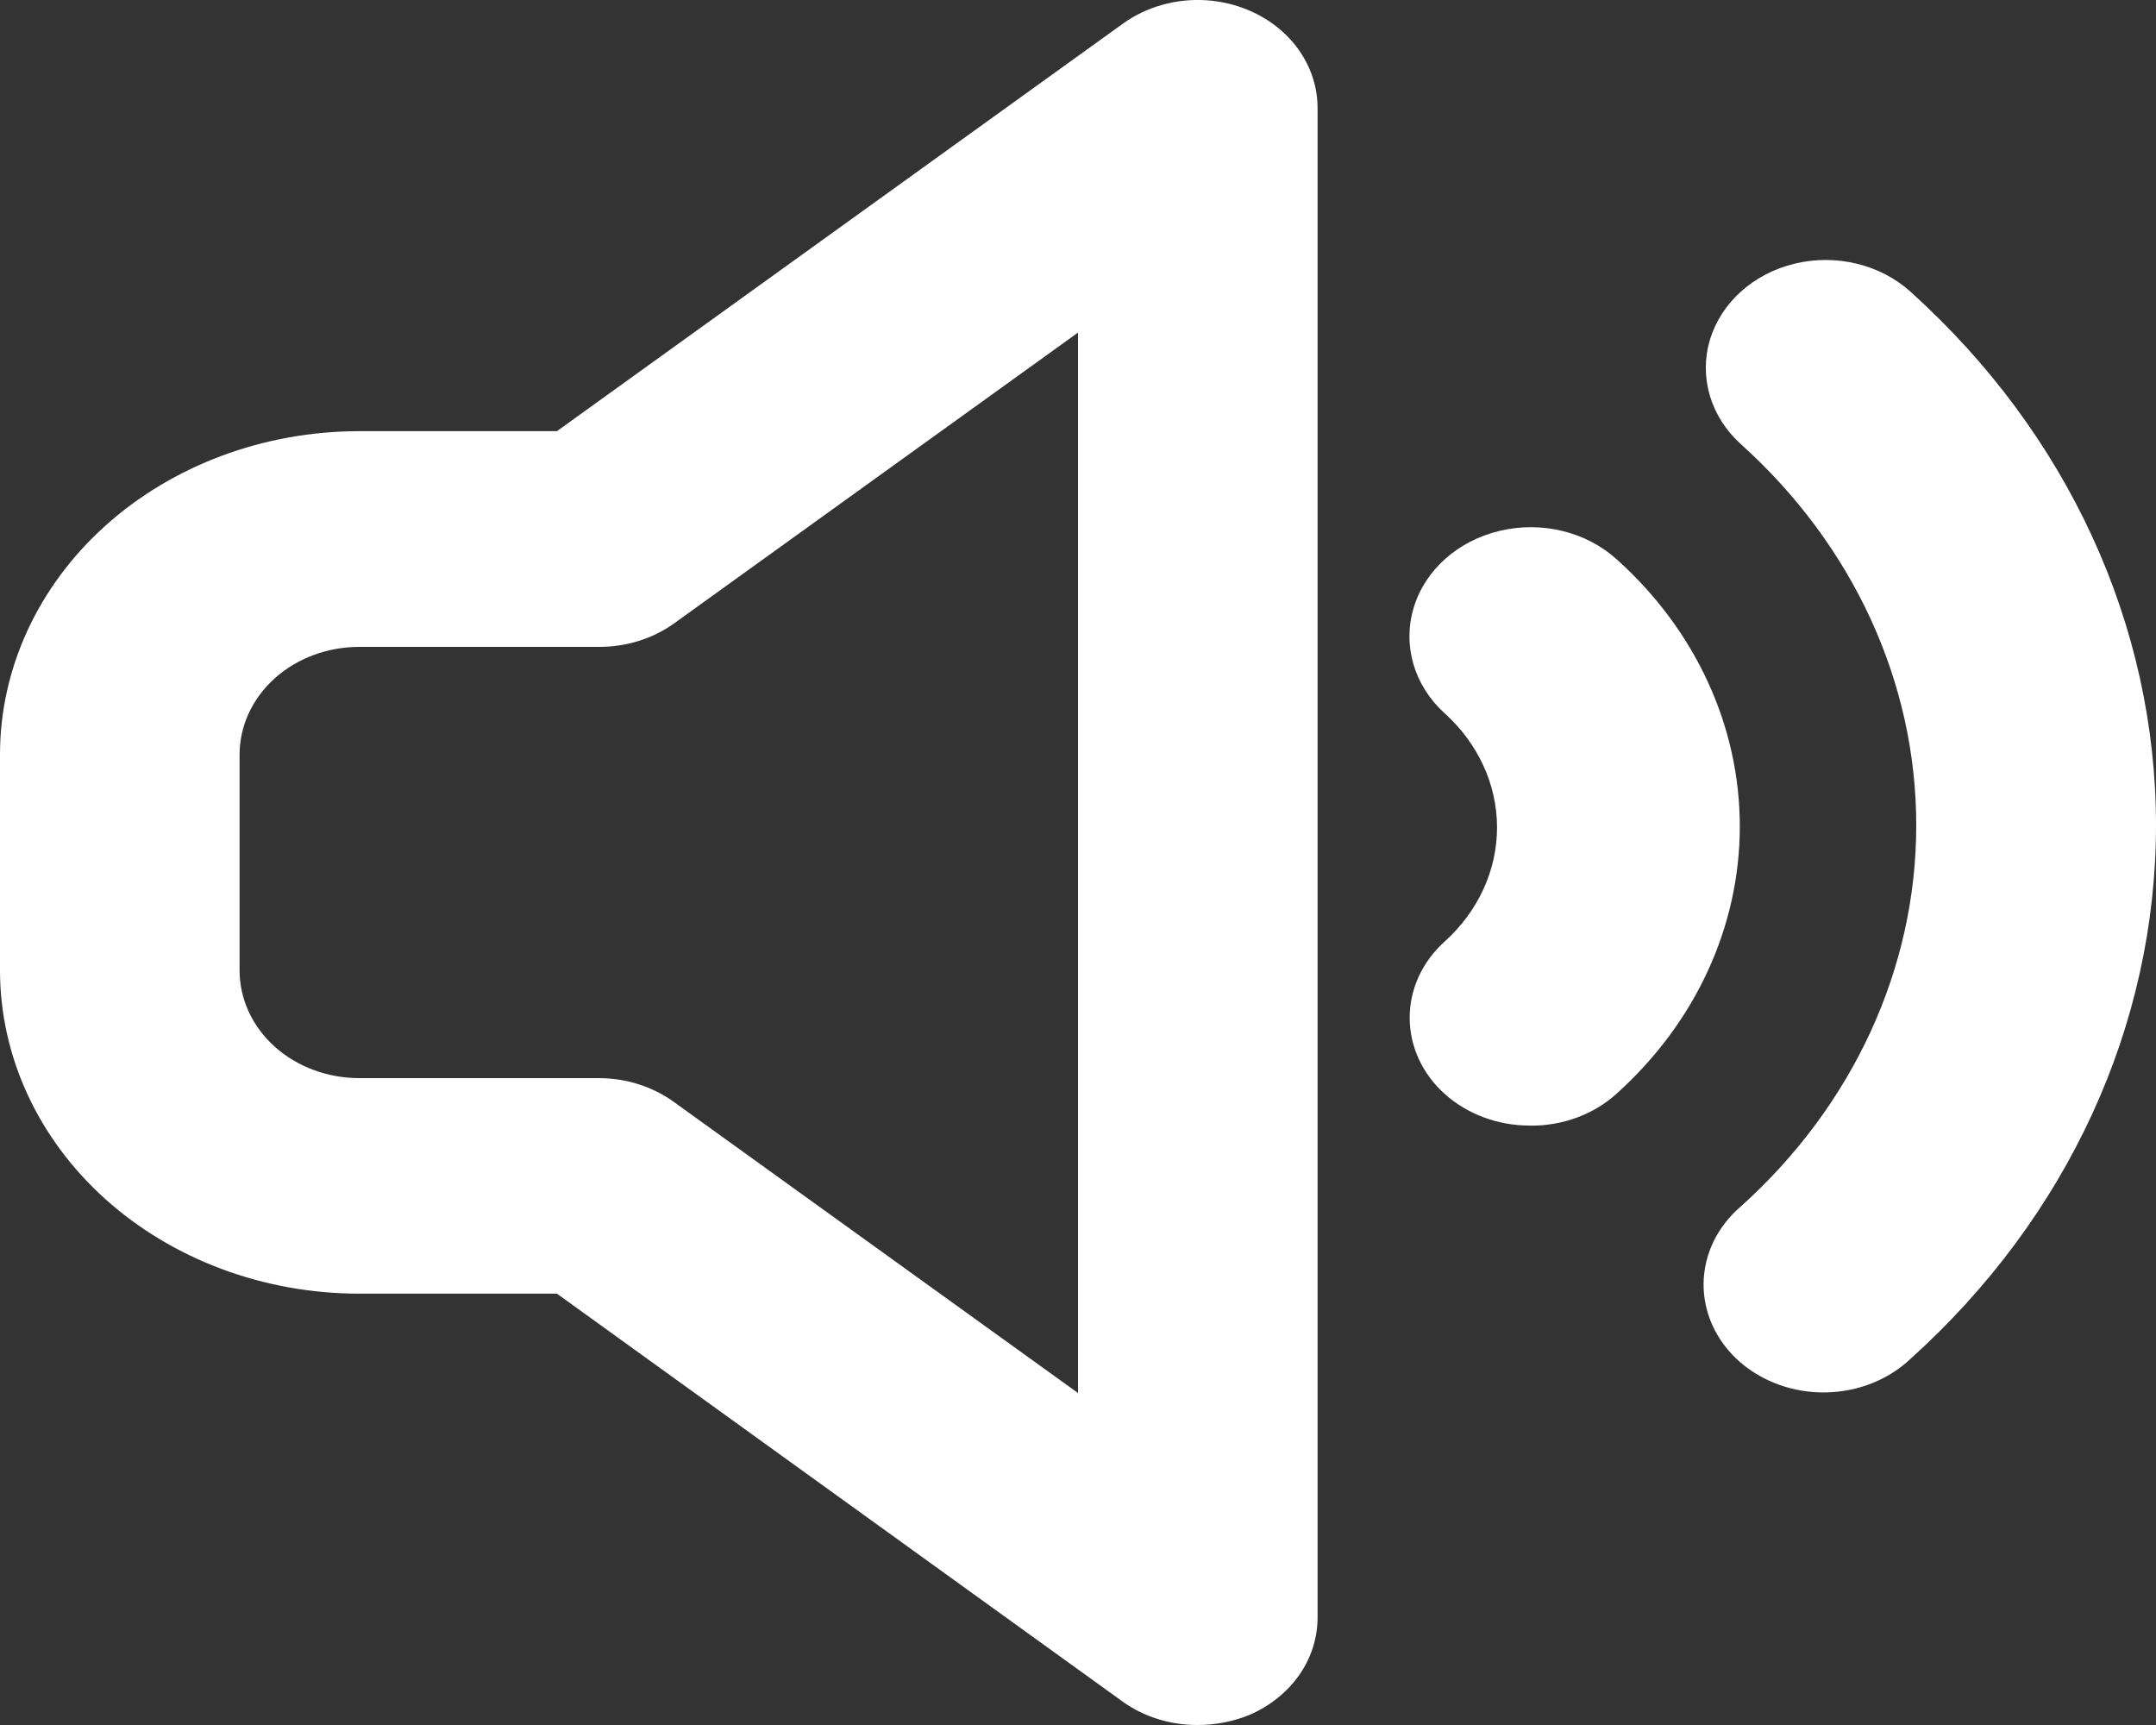 <svg width="25" height="20" viewBox="0 0 25 20" fill="none" xmlns="http://www.w3.org/2000/svg">
<rect x="0" y="0" width="25" height="20" fill="#333333" stroke="none"/>
<path d="M13.889 20C13.574 20.002 13.268 19.907 13.021 19.731L6.458 14.999H4.167C3.061 14.999 2.002 14.604 1.22 13.901C0.439 13.198 0 12.244 0 11.249V8.749C0 7.755 0.439 6.8 1.22 6.097C2.001 5.394 3.061 4.999 4.167 4.999H6.458L13.021 0.274C13.294 0.077 13.641 -0.02 13.99 0.003C14.34 0.027 14.667 0.168 14.906 0.399C15.145 0.63 15.277 0.934 15.278 1.249V18.75C15.279 18.986 15.206 19.218 15.067 19.418C14.928 19.617 14.729 19.778 14.493 19.881C14.304 19.959 14.097 20 13.889 20ZM4.167 7.5C3.798 7.5 3.445 7.631 3.184 7.866C2.924 8.101 2.778 8.418 2.778 8.75V11.25C2.778 11.582 2.924 11.9 3.184 12.134C3.445 12.369 3.798 12.5 4.167 12.5H6.945C7.26 12.5 7.567 12.598 7.812 12.775L12.5 16.151V3.856L7.812 7.231C7.565 7.407 7.259 7.501 6.945 7.5L4.167 7.5Z" fill="white"/>
<path d="M17.735 13.05C17.368 13.05 17.015 12.918 16.754 12.685C16.493 12.451 16.347 12.134 16.346 11.803C16.345 11.471 16.49 11.153 16.75 10.918C17.14 10.567 17.359 10.09 17.359 9.594C17.359 9.097 17.14 8.62 16.75 8.269C16.396 7.947 16.261 7.48 16.393 7.044C16.525 6.608 16.906 6.268 17.393 6.154C17.879 6.039 18.396 6.166 18.75 6.488C19.662 7.308 20.174 8.421 20.174 9.582C20.174 10.742 19.661 11.855 18.75 12.676C18.483 12.921 18.116 13.056 17.735 13.051V13.05Z" fill="white"/>
<path d="M21.173 16.144C20.797 16.151 20.434 16.02 20.166 15.783C19.899 15.545 19.75 15.219 19.754 14.881C19.758 14.542 19.914 14.22 20.187 13.987C21.489 12.815 22.22 11.226 22.22 9.568C22.22 7.911 21.488 6.322 20.187 5.15C19.836 4.834 19.699 4.373 19.827 3.942C19.956 3.51 20.33 3.173 20.81 3.057C21.289 2.941 21.801 3.065 22.152 3.381C23.975 5.022 25 7.248 25 9.568C25 11.889 23.975 14.115 22.152 15.756C21.896 15.998 21.544 16.137 21.173 16.144Z" fill="white"/>
</svg>
